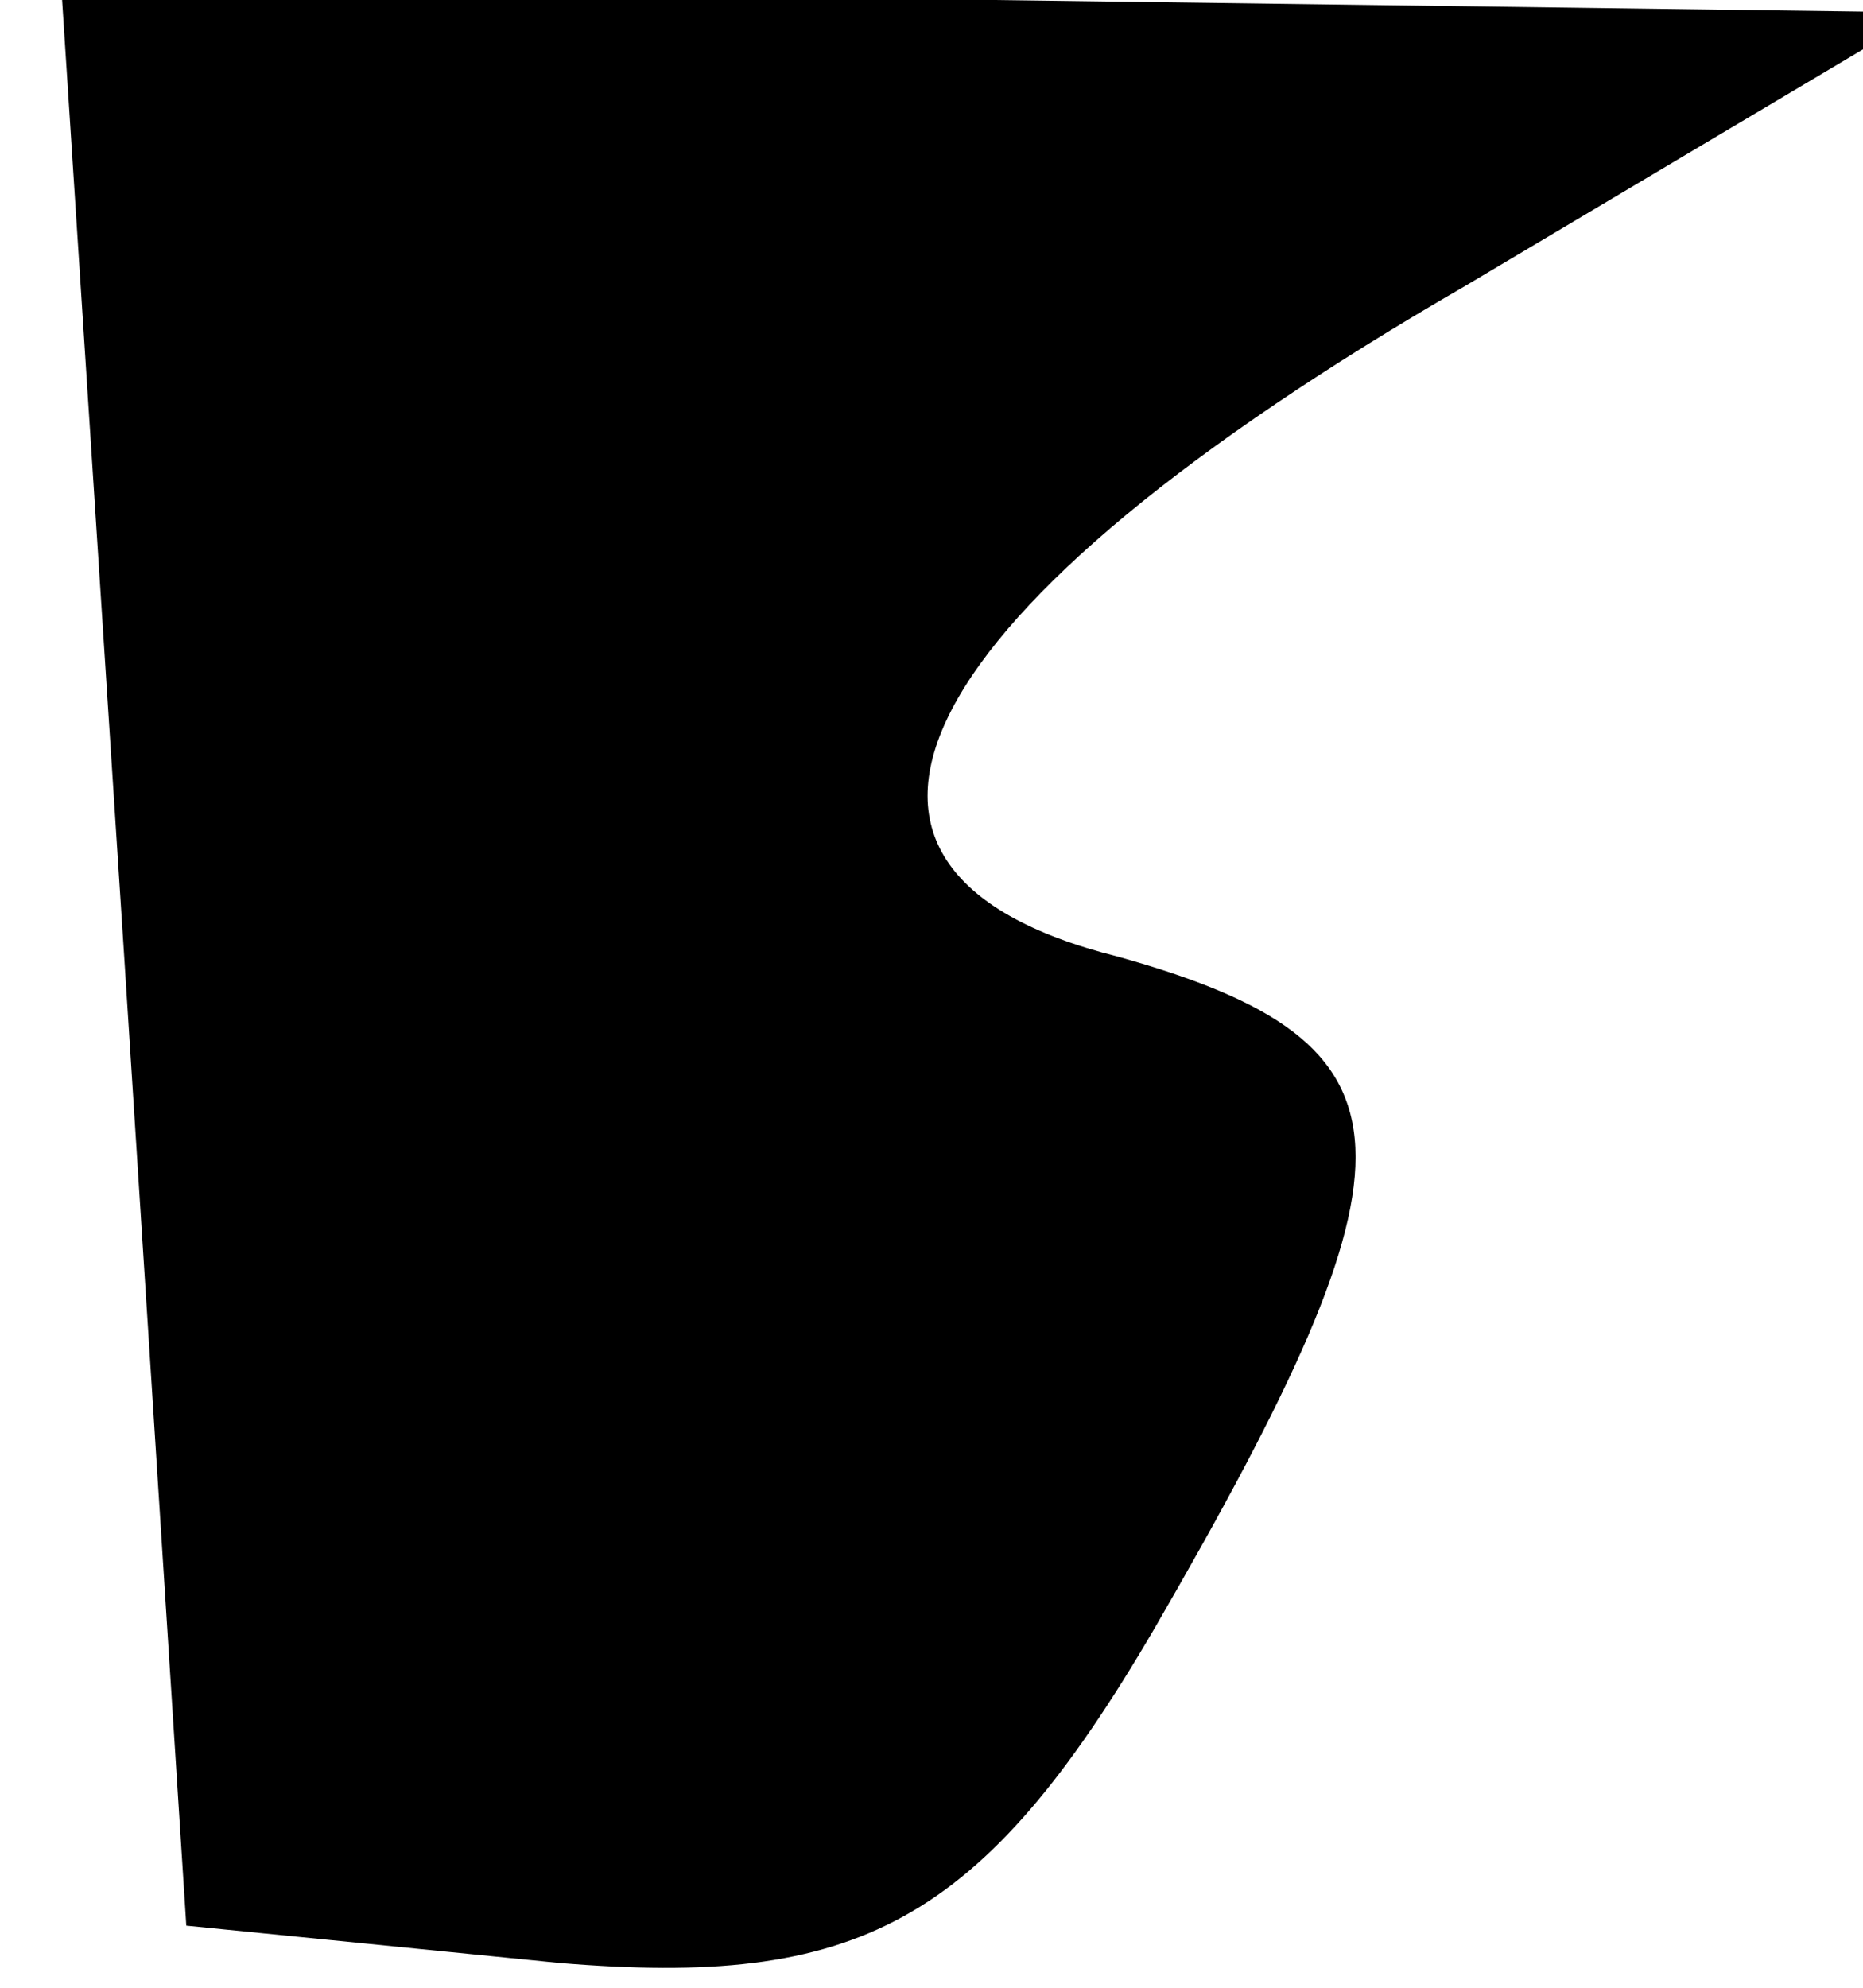 <?xml version="1.0" standalone="no"?>
<!DOCTYPE svg PUBLIC "-//W3C//DTD SVG 20010904//EN"
 "http://www.w3.org/TR/2001/REC-SVG-20010904/DTD/svg10.dtd">
<svg version="1.0" xmlns="http://www.w3.org/2000/svg"
 width="15pt" height="16pt" viewBox="0 0 15 16"
 preserveAspectRatio="xMidYMid meet">
<g transform="translate(0,16) scale(0.1,-0.1)"
fill="#000000" stroke="none">
<path fill="#000000" stroke="none" d="M10 83 l5 -78 30 -3 c24 -2 34 3 48 27
22 38 22 47 -3 54 -28 7 -17 28 28 54 l37 22 -75 1 -75 0 5 -77z"/>
</g>
</svg>
